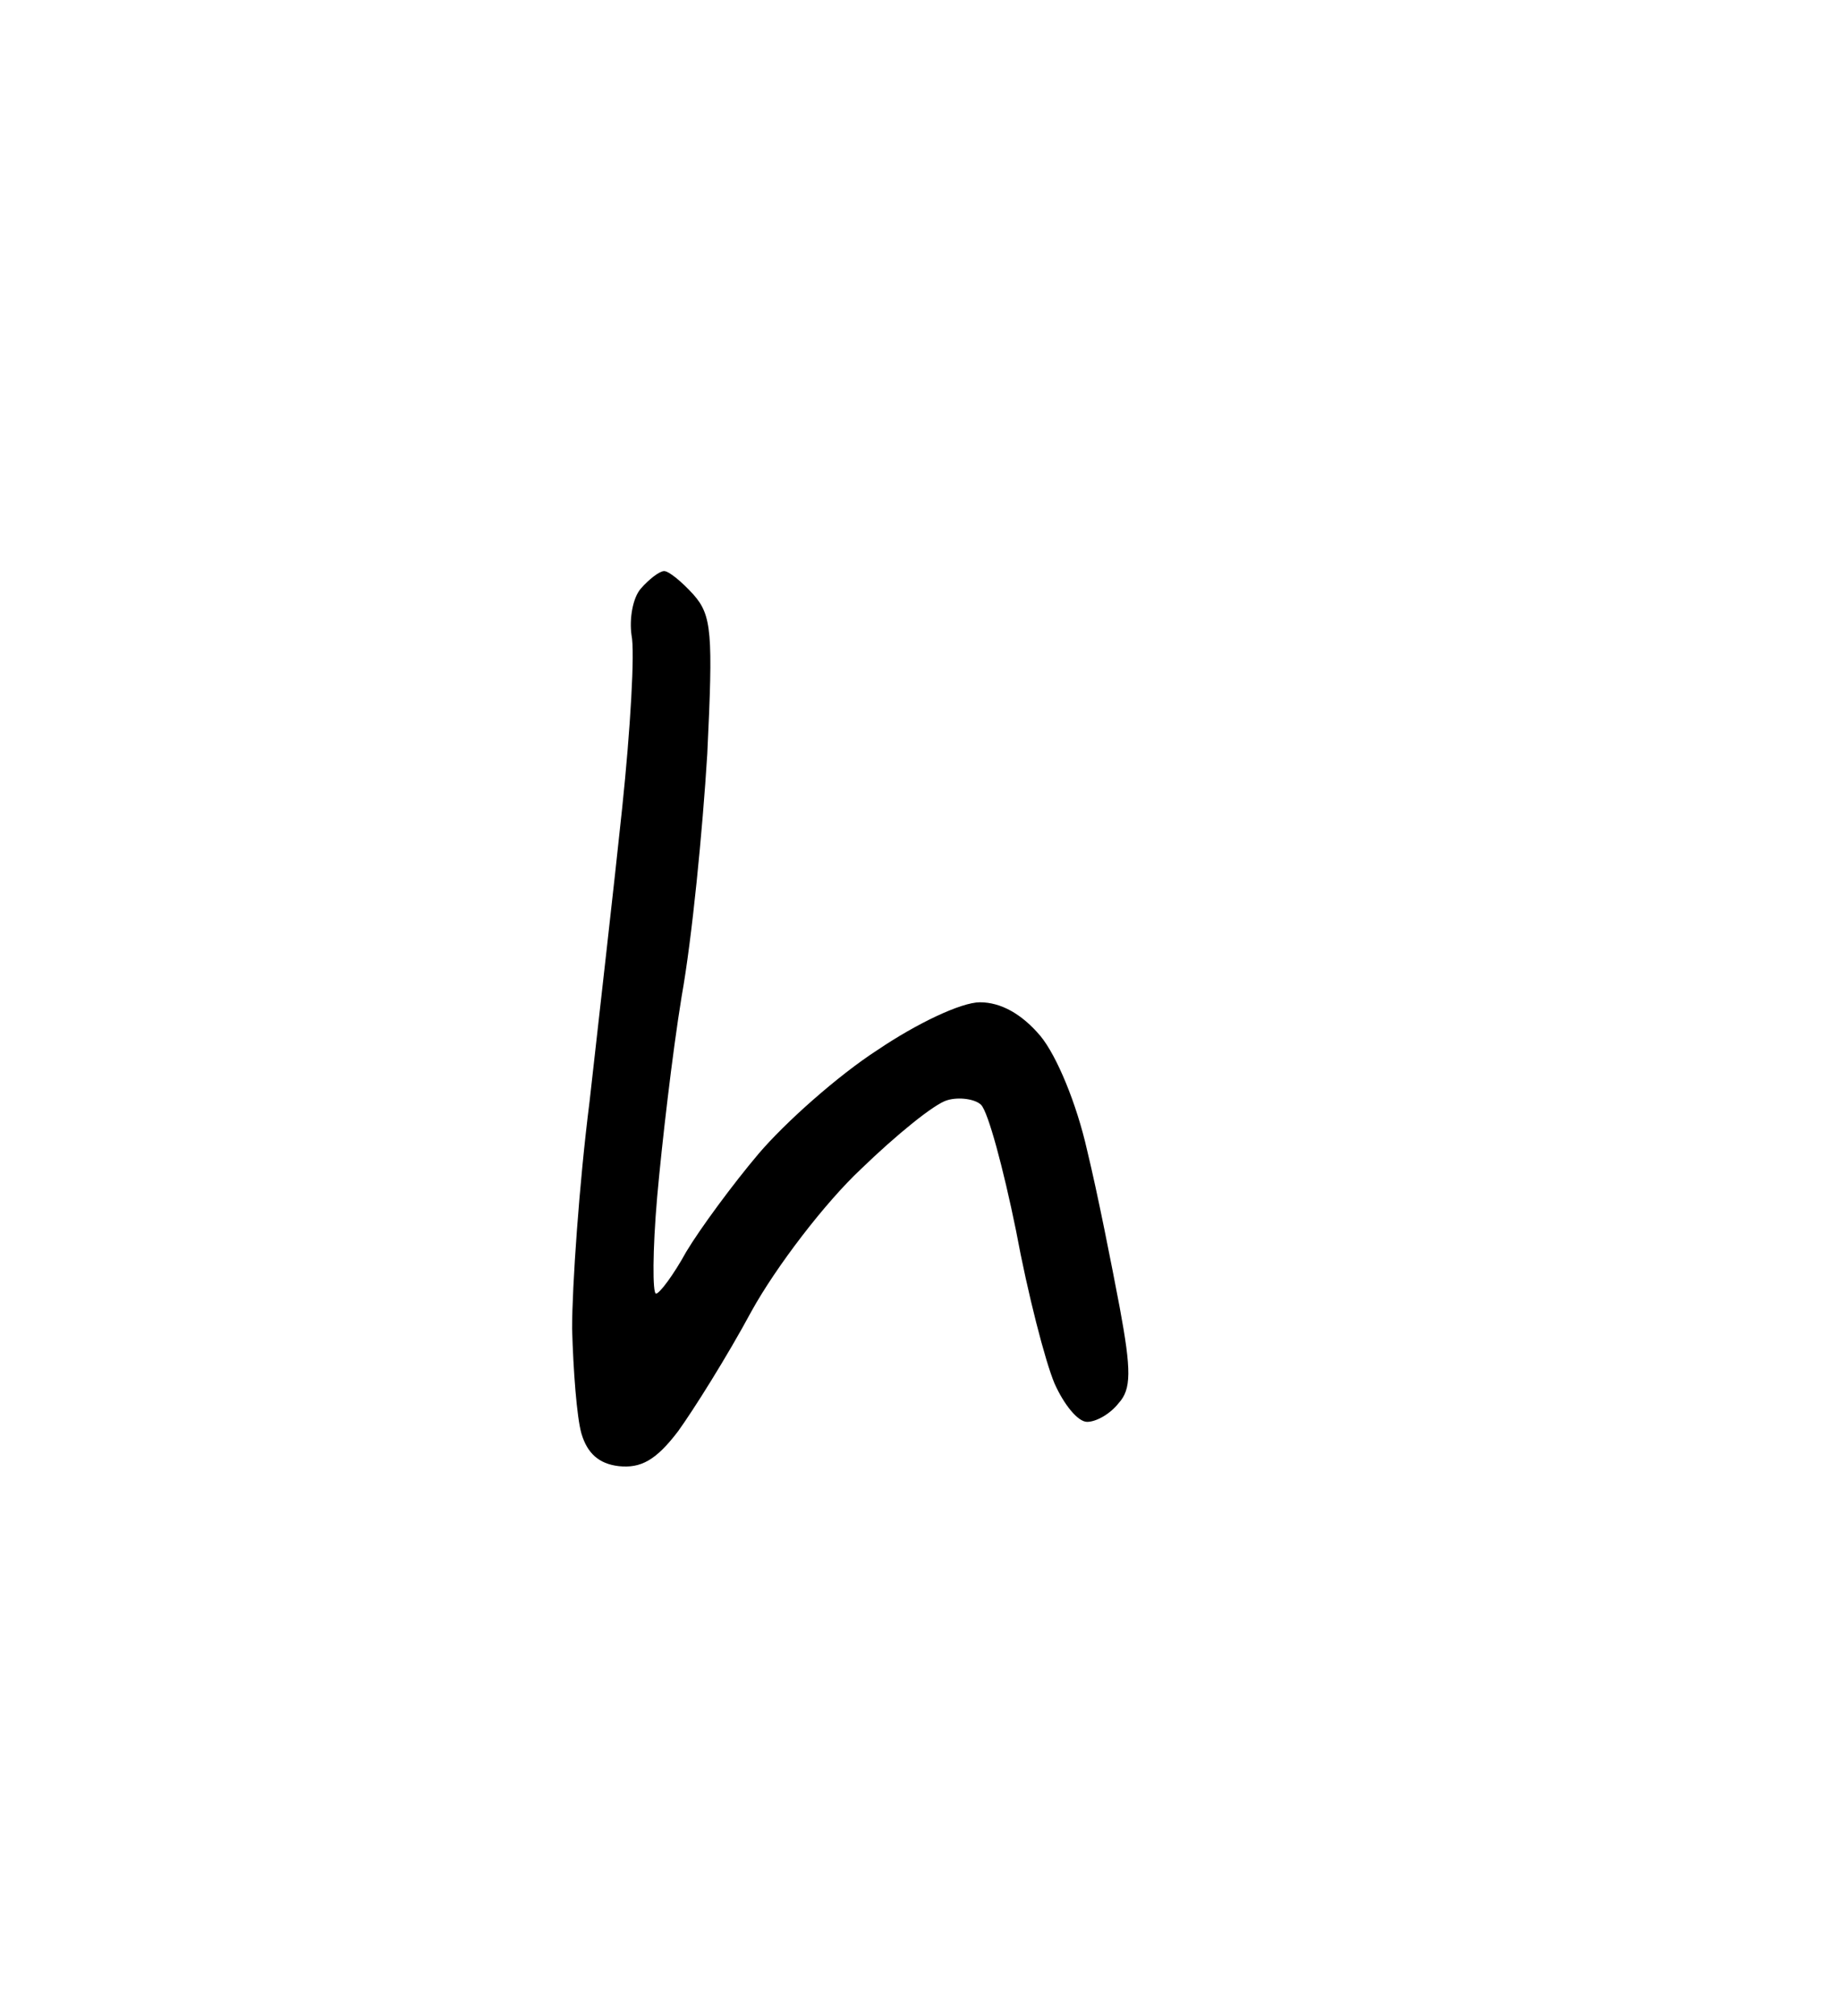 <?xml version="1.0" standalone="no"?>
<!DOCTYPE svg PUBLIC "-//W3C//DTD SVG 20010904//EN"
 "http://www.w3.org/TR/2001/REC-SVG-20010904/DTD/svg10.dtd">
<svg version="1.0" xmlns="http://www.w3.org/2000/svg"
 width="158pt" height="173pt" viewBox="0 0 158 173"
 preserveAspectRatio="xMidYMid meet">
<g transform="translate(0,173) scale(0.1,-0.1)"
fill="#000000" stroke="none">
<path d="M570 1240 c-4 0 -13 -7 -20 -15 -7 -8 -10 -26 -8 -40 3 -14 -1 -81
-8 -148 -7 -67 -20 -180 -28 -252 -9 -71 -15 -159 -15 -195 1 -36 4 -76 8 -90
5 -17 15 -26 32 -28 19 -2 32 5 51 30 13 18 42 64 63 103 21 38 63 93 94 122
30 29 63 56 74 59 10 3 24 1 29 -4 6 -6 19 -54 30 -108 10 -54 25 -112 33
-131 8 -18 20 -33 28 -33 8 0 20 7 27 16 11 12 11 28 1 82 -7 37 -19 98 -28
135 -9 40 -26 81 -40 98 -16 19 -34 29 -52 29 -16 0 -54 -18 -88 -41 -34 -22
-79 -62 -102 -89 -22 -26 -50 -64 -62 -84 -11 -20 -23 -36 -26 -36 -3 0 -3 37
1 83 4 45 13 123 21 172 9 50 18 143 22 208 5 104 4 119 -12 137 -10 11 -21
20 -25 20z"/>
</g>
</svg>
